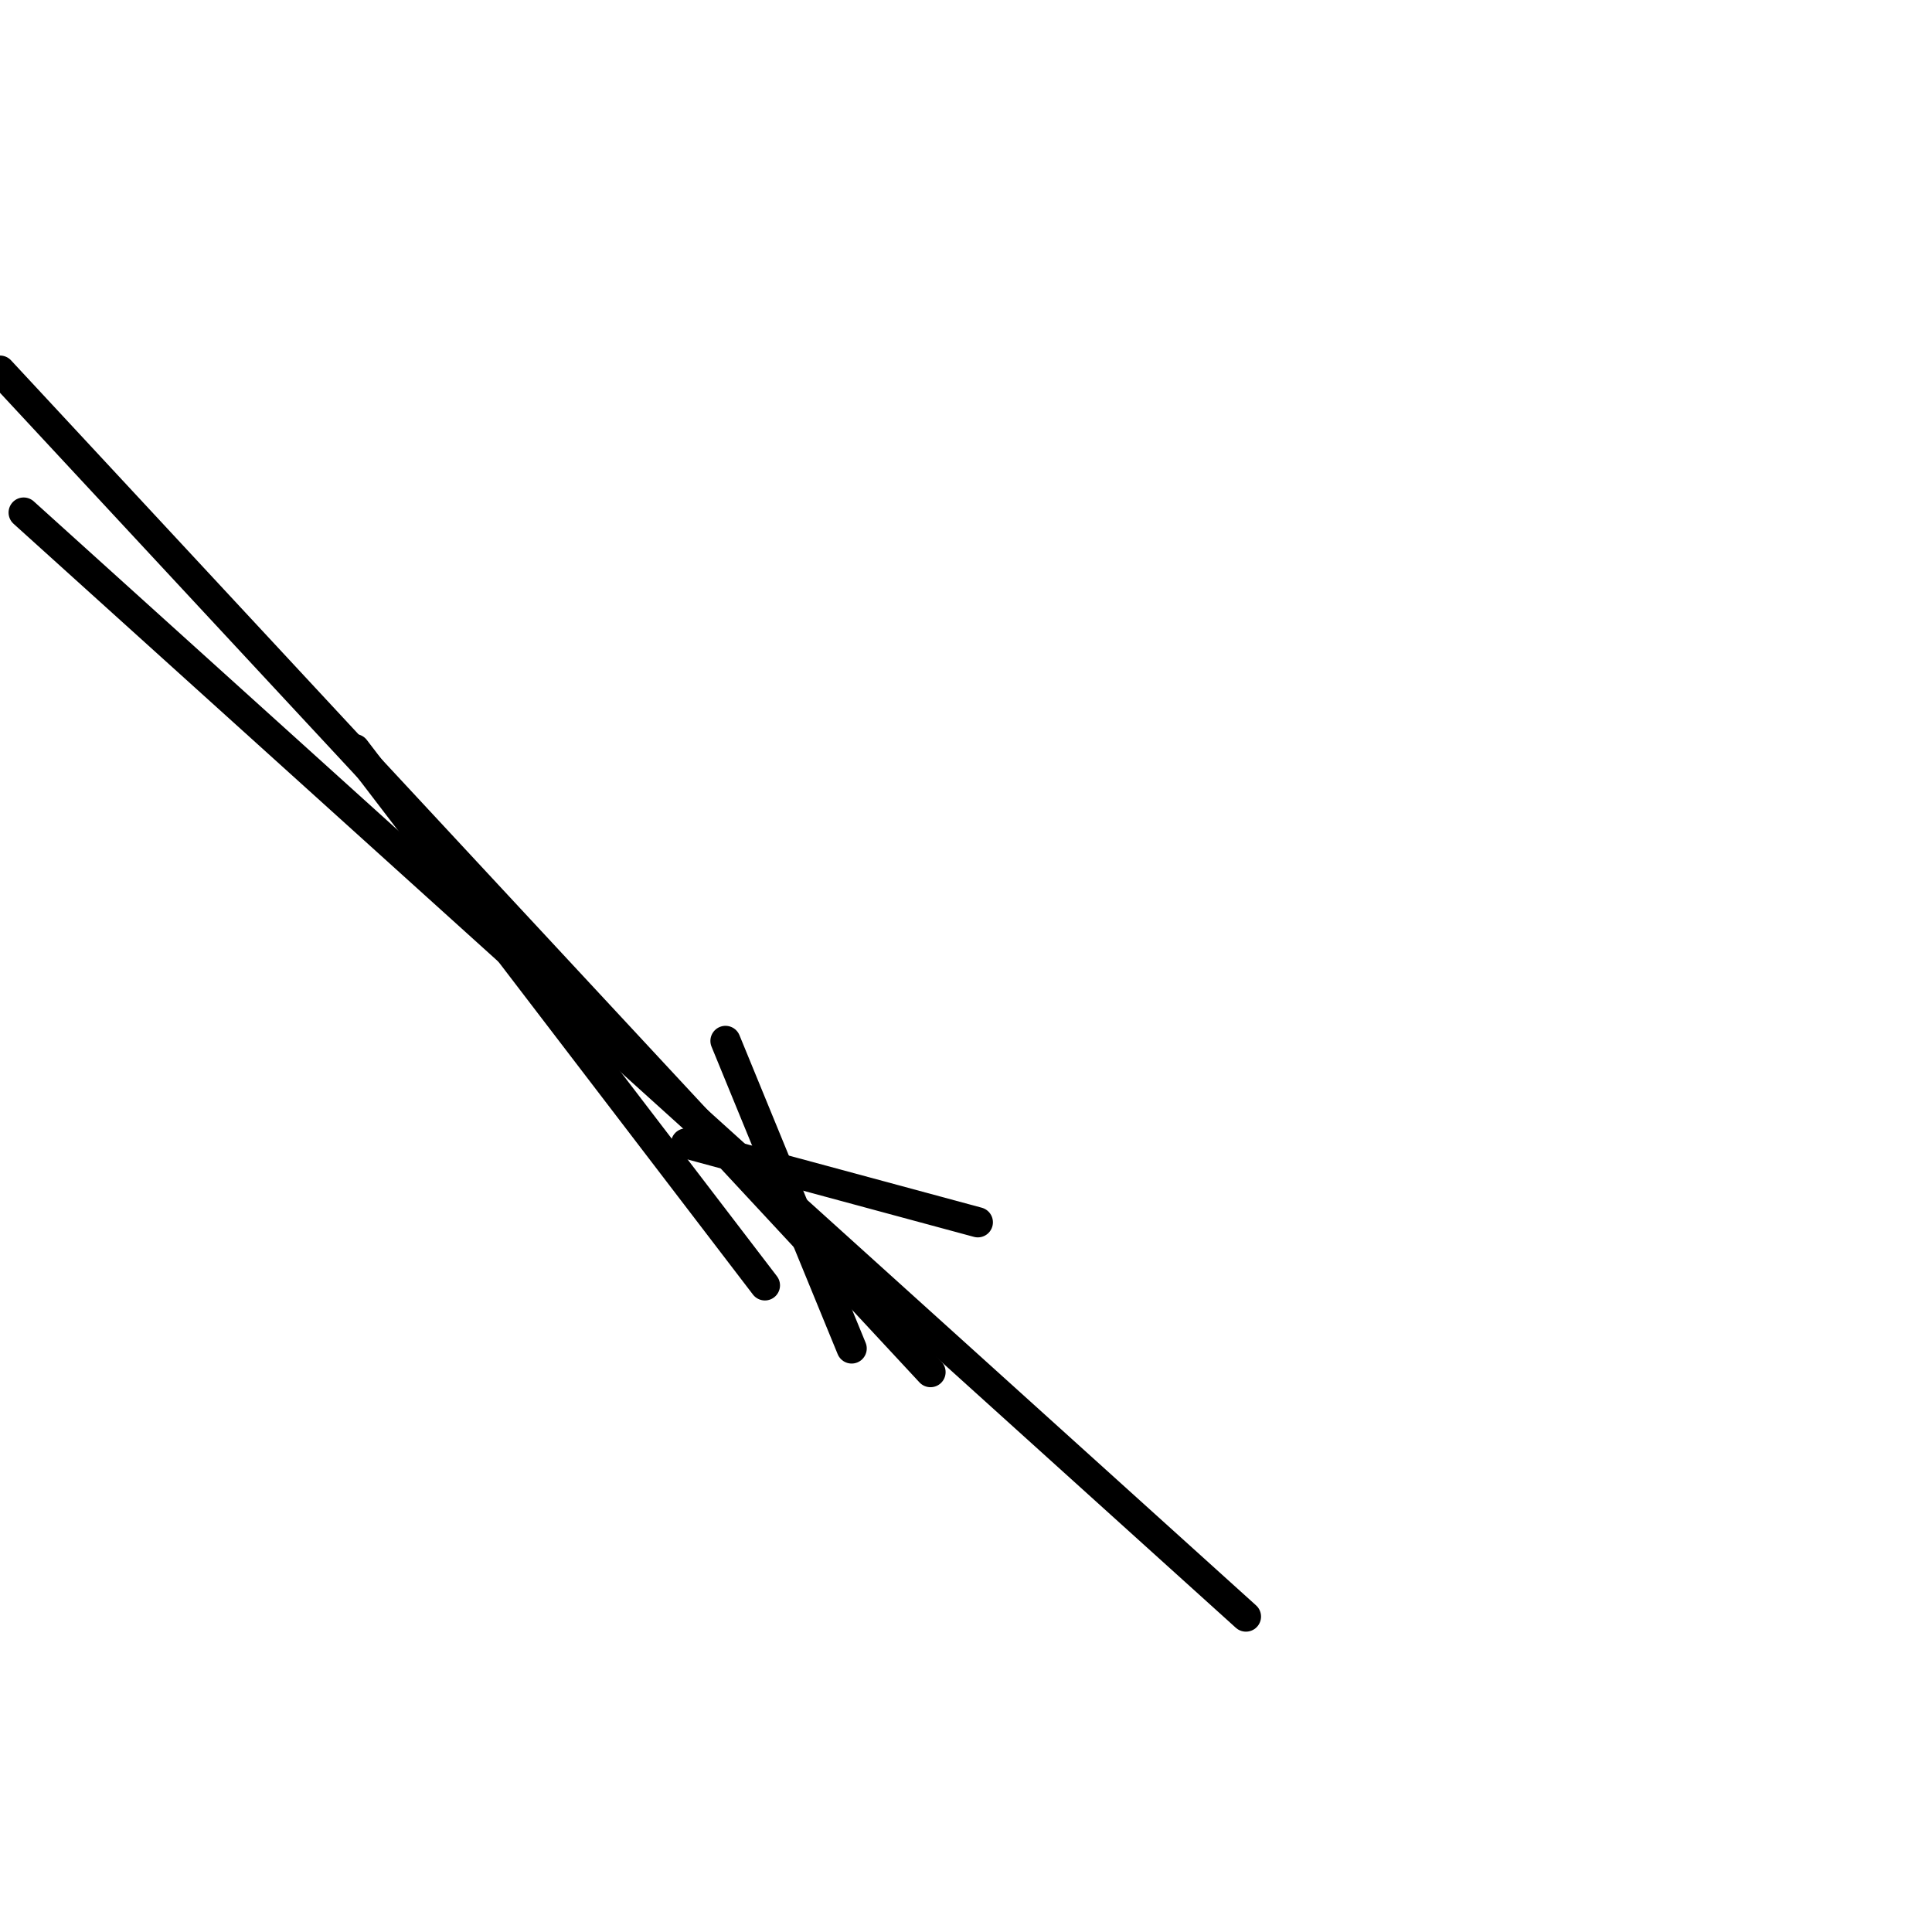 <?xml version="1.0" encoding="utf-8" ?>
<svg baseProfile="full" height="256" version="1.1" width="256" xmlns="http://www.w3.org/2000/svg" xmlns:ev="http://www.w3.org/2001/xml-events" xmlns:xlink="http://www.w3.org/1999/xlink"><defs /><polyline fill="none" points="0.0,49.11 123.298,181.812" stroke="black" stroke-linecap="round" stroke-width="4" /><polyline fill="none" points="3.135,67.918 165.094,214.204" stroke="black" stroke-linecap="round" stroke-width="4" /><polyline fill="none" points="47.02,99.265 101.355,170.318" stroke="black" stroke-linecap="round" stroke-width="4" /><polyline fill="none" points="90.906,151.51 129.567,161.959" stroke="black" stroke-linecap="round" stroke-width="4" /><polyline fill="none" points="96.131,137.927 112.849,178.678" stroke="black" stroke-linecap="round" stroke-width="4" /></svg>